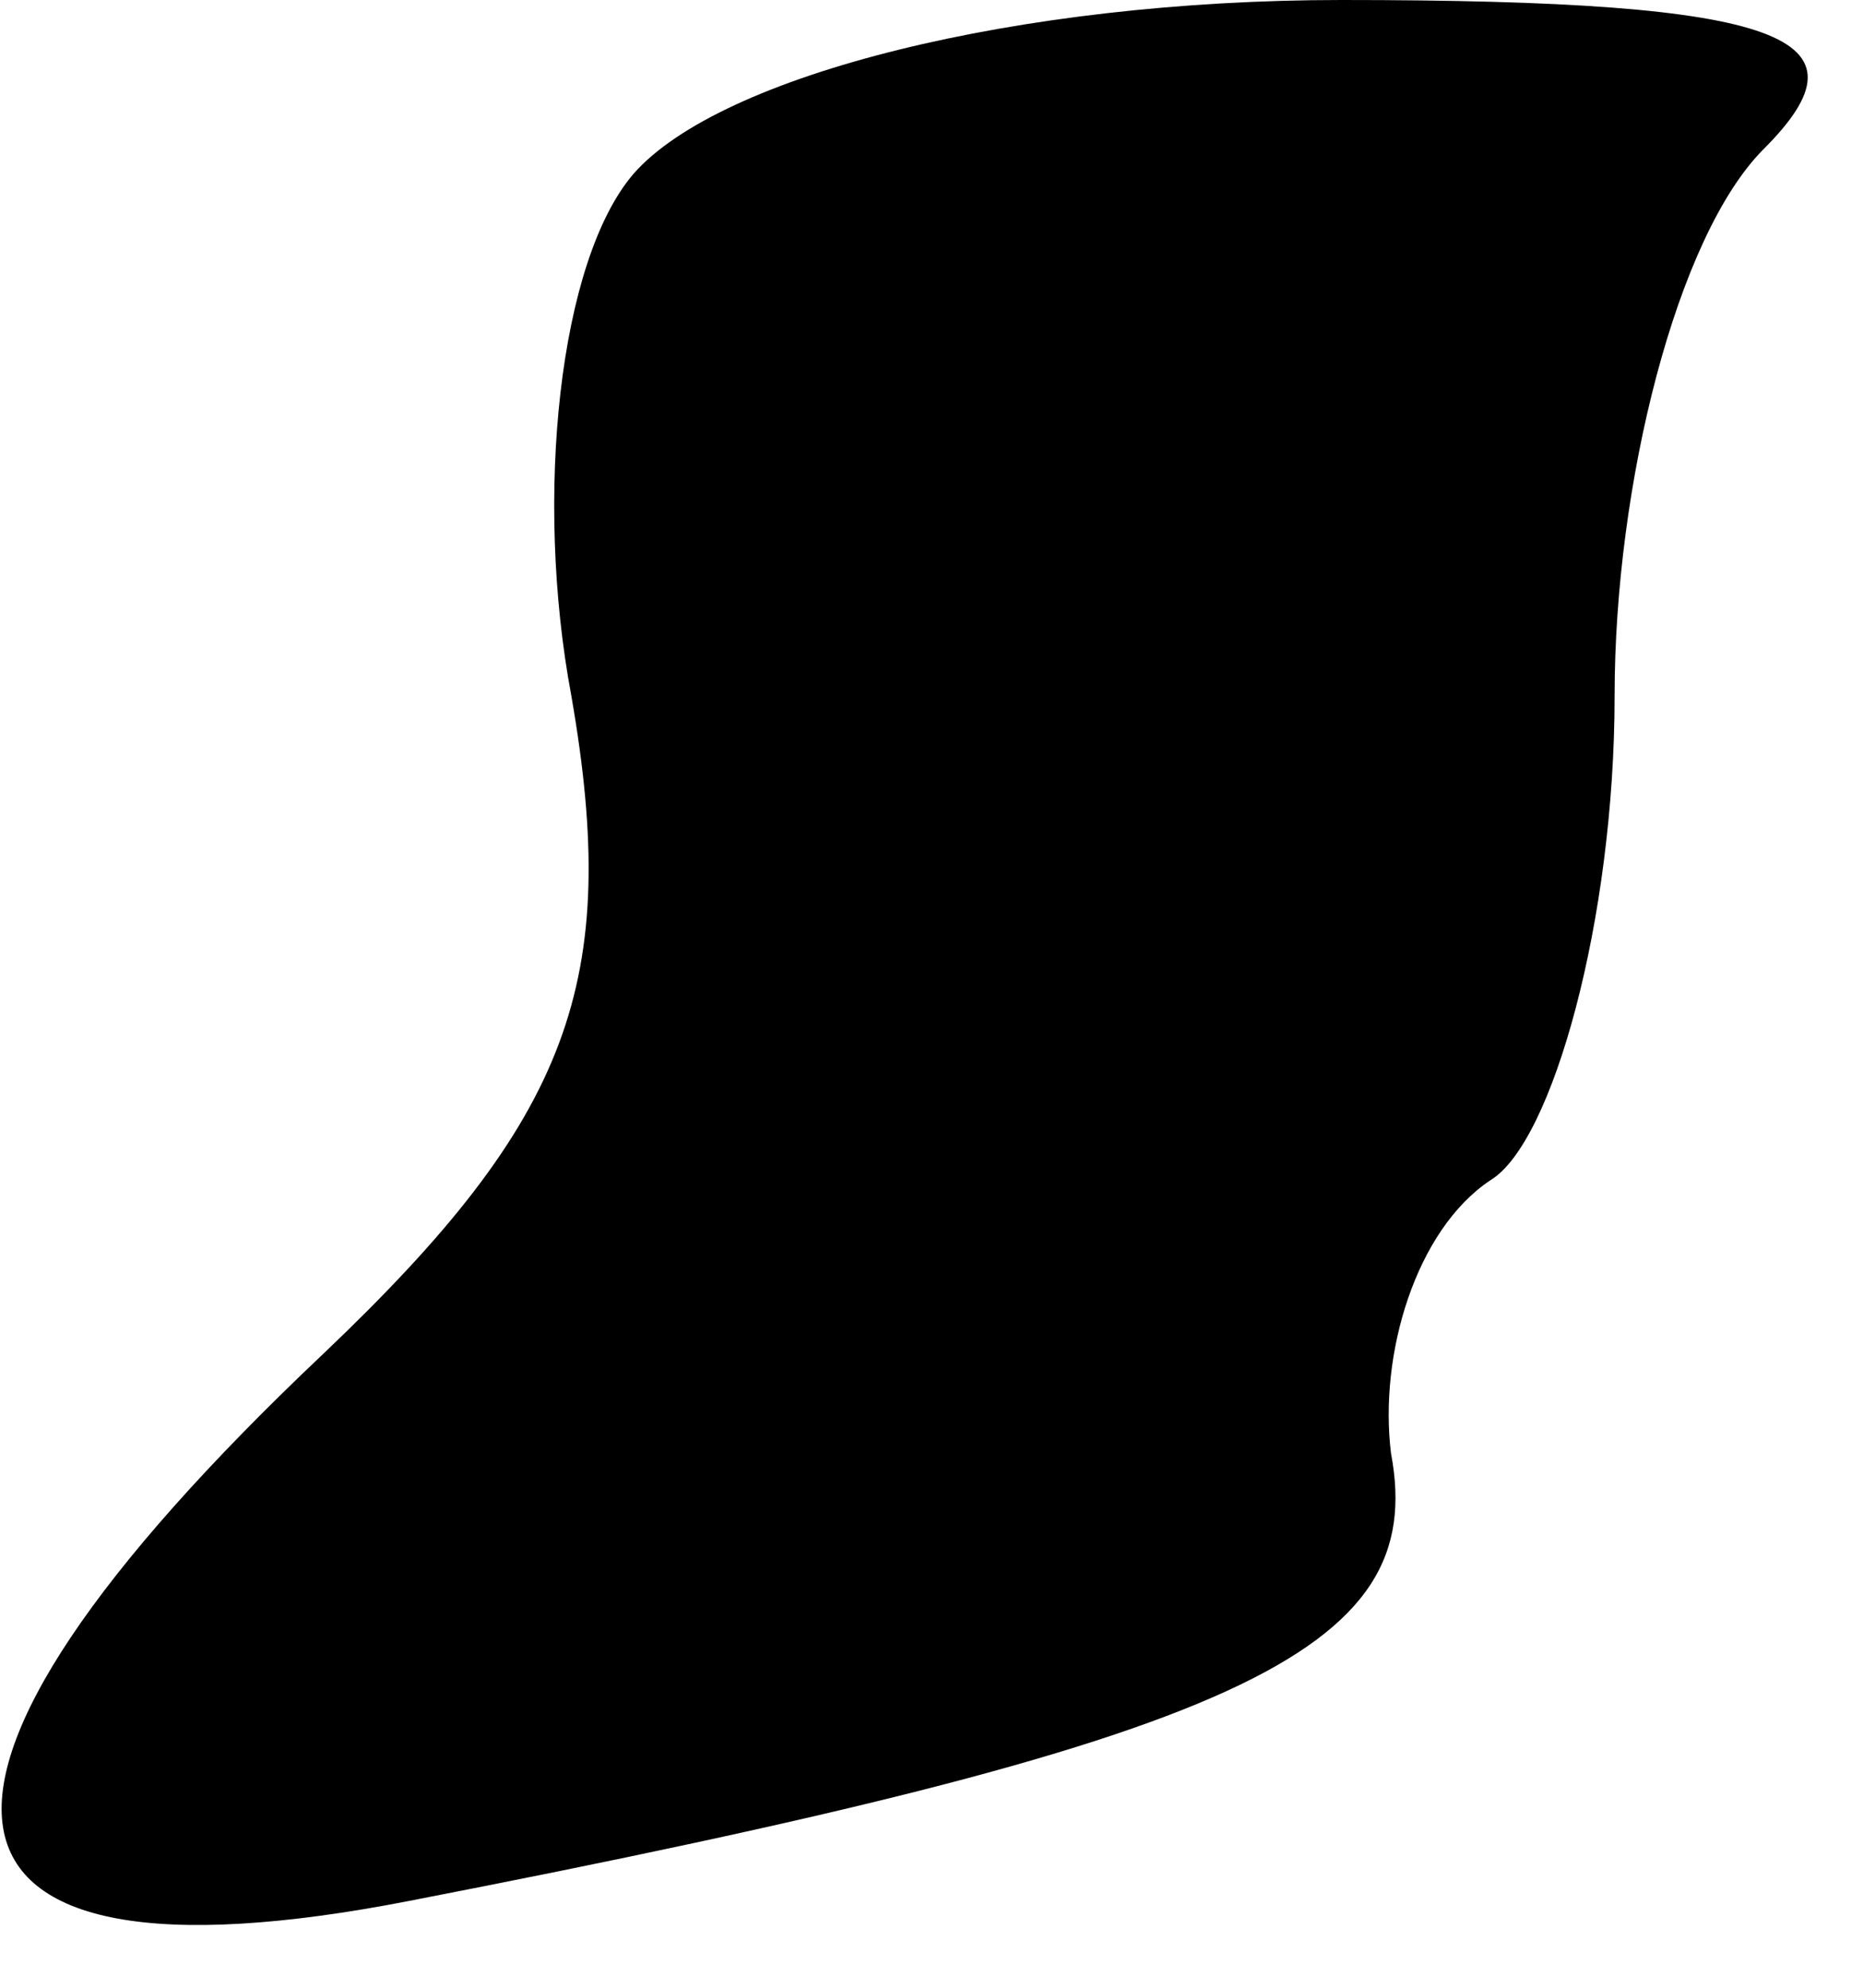<?xml version="1.0" standalone="no"?>
<!DOCTYPE svg PUBLIC "-//W3C//DTD SVG 20010904//EN"
 "http://www.w3.org/TR/2001/REC-SVG-20010904/DTD/svg10.dtd">
<svg version="1.0" xmlns="http://www.w3.org/2000/svg"
 width="15pt" height="16pt" viewBox="0 0 15 16"
 preserveAspectRatio="xMidYMid meet">
<g transform="translate(0,16) scale(0.1,-0.1)"
fill="#000000" stroke="none">
<path fill="#000000" stroke="none" d="M51 146 c-6 -7 -8 -26 -5 -42 4 -23 0
-34 -20 -53 -37 -35 -34 -52 7 -44 67 13 82 20 79 36 -1 8 2 18 8 22 5 3 10
21 10 39 0 17 5 37 12 44 9 9 2 12 -34 12 -26 0 -50 -6 -57 -14z"/>
</g>
</svg>
